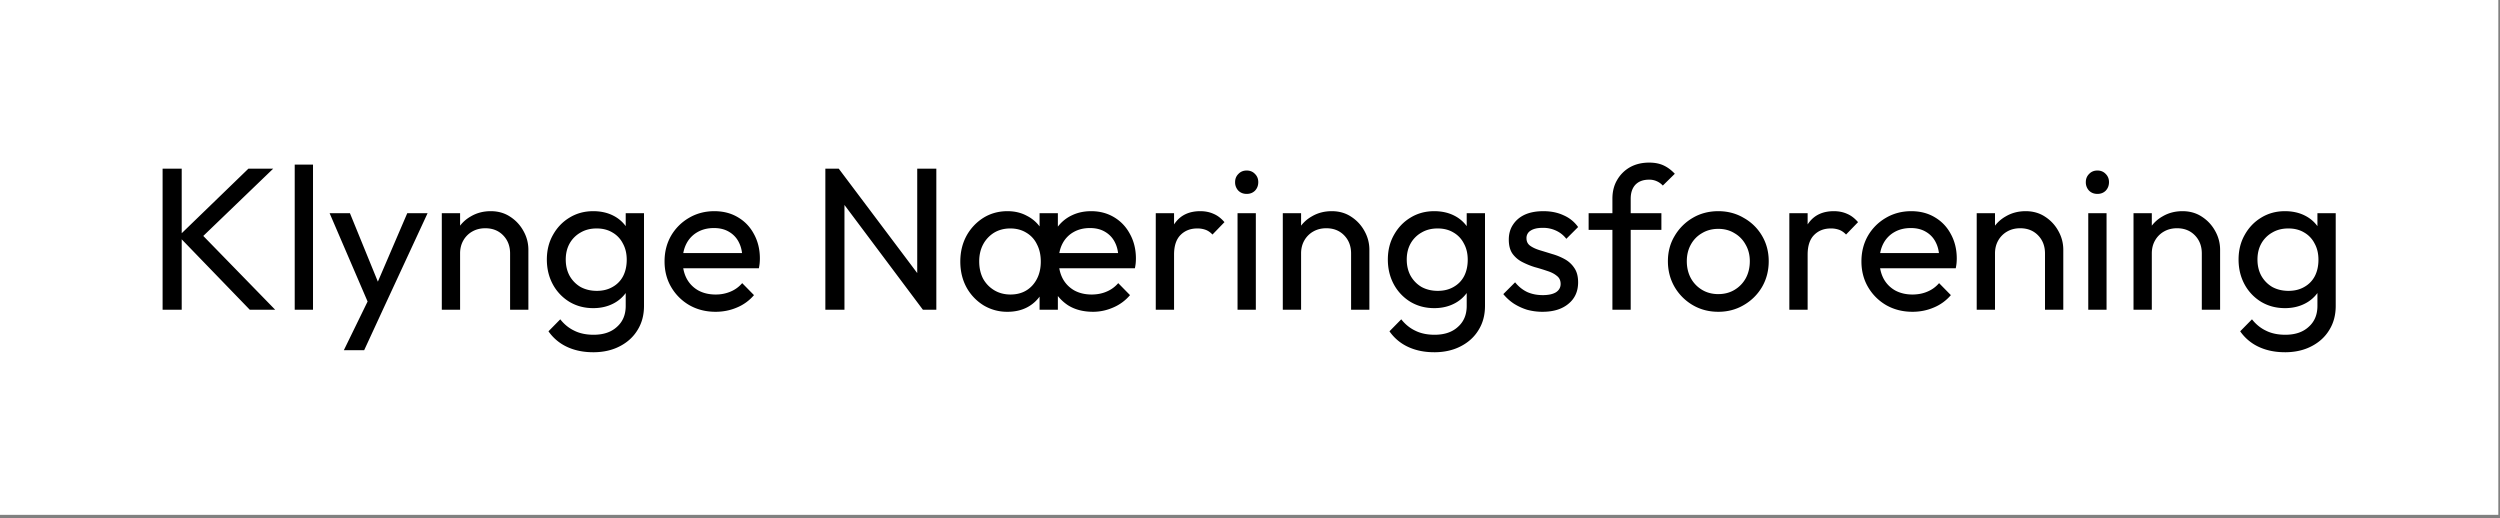 <svg xmlns="http://www.w3.org/2000/svg" fill="none" viewBox="0 0 246 51">
  <rect x="0" y="0" width="246" height="51" fill="#808080" stroke="none"/>
  <path fill="#fff" d="M0 0h245.835v50.66H0z" />
  <path fill="#000"
    d="m24.58 30.48-7-7.24 6.86-6.64h2.44l-7.4 7.12v-1.04l7.6 7.8h-2.5Zm-8.58 0V16.6h1.88v13.88H16Zm13 0V16.2h1.8v14.28H29Zm7.554.08-4.12-9.58h2l3.06 7.5h-.64l3.22-7.5h2l-4.44 9.58h-1.08Zm-2.72 3.9 2.8-5.74 1 1.84-1.8 3.9h-2Zm16.359-3.98v-5.54c0-.72-.227-1.313-.68-1.78-.453-.467-1.04-.7-1.76-.7-.48 0-.907.107-1.28.32a2.323 2.323 0 0 0-.88.88c-.213.373-.32.8-.32 1.28l-.74-.42c0-.72.16-1.36.48-1.92.32-.56.767-1 1.34-1.32.573-.333 1.22-.5 1.94-.5s1.353.18 1.9.54c.56.36 1 .833 1.32 1.42.32.573.48 1.187.48 1.84v5.9h-1.8Zm-6.72 0v-9.5h1.8v9.5h-1.8Zm14.897 4.18c-.973 0-1.84-.18-2.6-.54a4.553 4.553 0 0 1-1.8-1.52l1.16-1.18c.387.493.847.867 1.38 1.12.533.267 1.167.4 1.9.4.973 0 1.74-.26 2.3-.78.573-.507.86-1.193.86-2.06v-2.36l.32-2.14-.32-2.12v-2.5h1.8v9.12c0 .907-.213 1.7-.64 2.38-.413.68-1 1.213-1.76 1.6-.747.387-1.613.58-2.6.58Zm0-4.34c-.867 0-1.647-.207-2.34-.62a4.514 4.514 0 0 1-1.62-1.7c-.4-.733-.6-1.553-.6-2.46s.2-1.713.6-2.42c.4-.72.94-1.287 1.62-1.7.693-.427 1.473-.64 2.34-.64.747 0 1.407.147 1.98.44a3.394 3.394 0 0 1 1.36 1.24c.347.52.533 1.133.56 1.84v2.52c-.04.693-.233 1.307-.58 1.84a3.44 3.44 0 0 1-1.36 1.22c-.573.293-1.227.44-1.96.44Zm.36-1.7c.587 0 1.1-.127 1.54-.38a2.57 2.57 0 0 0 1.04-1.06c.24-.467.36-1.007.36-1.62 0-.613-.127-1.147-.38-1.6a2.574 2.574 0 0 0-1.02-1.08c-.44-.267-.96-.4-1.56-.4-.6 0-1.127.133-1.58.4a2.802 2.802 0 0 0-1.08 1.08c-.253.453-.38.98-.38 1.58 0 .6.127 1.133.38 1.6a2.95 2.95 0 0 0 1.08 1.1c.467.253 1 .38 1.6.38Zm11.682 2.06c-.947 0-1.8-.213-2.56-.64a4.904 4.904 0 0 1-1.8-1.78c-.44-.747-.66-1.593-.66-2.54 0-.933.213-1.773.64-2.52a4.843 4.843 0 0 1 1.76-1.76c.747-.44 1.58-.66 2.5-.66.88 0 1.653.2 2.32.6.68.4 1.207.953 1.58 1.66.387.707.58 1.507.58 2.4 0 .133-.007.28-.02.44-.013.147-.04.32-.08.52h-8.02v-1.5h7.06l-.66.58c0-.64-.113-1.18-.34-1.62a2.42 2.42 0 0 0-.96-1.04c-.413-.253-.913-.38-1.5-.38-.613 0-1.153.133-1.62.4a2.73 2.73 0 0 0-1.08 1.12c-.253.48-.38 1.047-.38 1.7 0 .667.133 1.253.4 1.76.267.493.647.88 1.14 1.16.493.267 1.06.4 1.7.4a3.7 3.7 0 0 0 1.46-.28c.453-.187.84-.467 1.16-.84l1.16 1.18a4.411 4.411 0 0 1-1.68 1.22c-.653.28-1.353.42-2.1.42Zm10.803-.2V16.6h1.32l.56 2.18v11.7h-1.88Zm9.6 0-8.52-11.38.24-2.5 8.54 11.36-.26 2.52Zm0 0-.56-2.06V16.6h1.88v13.88h-1.32Zm8.319.2a4.477 4.477 0 0 1-2.36-.64 4.79 4.79 0 0 1-1.68-1.78c-.4-.747-.6-1.587-.6-2.52s.2-1.773.6-2.52a4.847 4.847 0 0 1 1.66-1.78c.707-.44 1.5-.66 2.38-.66.72 0 1.36.153 1.92.46a3.543 3.543 0 0 1 1.38 1.24c.347.52.54 1.127.58 1.82v2.86a3.67 3.67 0 0 1-.58 1.82 3.54 3.54 0 0 1-1.36 1.26c-.56.293-1.207.44-1.94.44Zm.3-1.7c.893 0 1.613-.3 2.16-.9.547-.613.82-1.393.82-2.34 0-.653-.127-1.22-.38-1.7a2.618 2.618 0 0 0-1.04-1.14c-.453-.28-.98-.42-1.58-.42-.6 0-1.133.14-1.6.42a3.02 3.02 0 0 0-1.08 1.16c-.253.48-.38 1.033-.38 1.66 0 .64.127 1.207.38 1.7.267.48.633.86 1.1 1.14.467.28 1 .42 1.6.42Zm2.86 1.5v-2.56l.34-2.32-.34-2.3v-2.32h1.8v9.5h-1.8Zm5.26.2c-.96 0-1.78-.213-2.46-.64a4.347 4.347 0 0 1-1.54-1.78c-.347-.747-.52-1.593-.52-2.54 0-.693.093-1.34.28-1.94.2-.6.487-1.127.86-1.58.373-.453.827-.8 1.36-1.04.547-.253 1.16-.38 1.84-.38.84 0 1.593.2 2.26.6.667.4 1.187.953 1.56 1.66.387.707.58 1.507.58 2.4 0 .133-.007.28-.02.44-.013.147-.04.32-.08.52h-8.02v-1.5h7.06l-.66.58c0-.64-.113-1.18-.34-1.62a2.425 2.425 0 0 0-.96-1.04c-.413-.253-.913-.38-1.5-.38-.613 0-1.153.133-1.62.4a2.73 2.73 0 0 0-1.08 1.12c-.253.48-.38 1.047-.38 1.7 0 .667.133 1.253.4 1.76.267.493.647.88 1.14 1.16.493.267 1.06.4 1.7.4.533 0 1.02-.093 1.46-.28.453-.187.84-.467 1.16-.84l1.16 1.18a4.446 4.446 0 0 1-1.66 1.22c-.64.28-1.3.42-1.98.42Zm6.173-.2v-9.5h1.8v9.5h-1.8Zm1.8-5.42-.68-.3c0-1.213.28-2.18.84-2.9.56-.72 1.367-1.08 2.42-1.08.48 0 .913.087 1.3.26.387.16.747.433 1.08.82l-1.18 1.22c-.2-.213-.42-.367-.66-.46a2.31 2.31 0 0 0-.84-.14c-.667 0-1.213.213-1.64.64-.427.427-.64 1.073-.64 1.94Zm6.247 5.42v-9.5h1.8v9.5h-1.8Zm.9-11.4c-.333 0-.606-.107-.82-.32a1.18 1.18 0 0 1-.32-.84c0-.32.107-.587.32-.8.214-.227.487-.34.82-.34.334 0 .607.113.82.34.214.213.32.48.32.8 0 .333-.106.613-.32.84-.213.213-.486.32-.82.32Zm10.273 11.4v-5.54c0-.72-.227-1.313-.68-1.78-.453-.467-1.04-.7-1.76-.7-.48 0-.907.107-1.28.32a2.324 2.324 0 0 0-.88.88c-.213.373-.32.8-.32 1.28l-.74-.42c0-.72.16-1.36.48-1.92.32-.56.767-1 1.34-1.32.573-.333 1.22-.5 1.94-.5s1.353.18 1.9.54c.56.36 1 .833 1.32 1.42.32.573.48 1.187.48 1.84v5.9h-1.8Zm-6.72 0v-9.5h1.8v9.5h-1.8Zm14.897 4.18c-.973 0-1.84-.18-2.6-.54a4.548 4.548 0 0 1-1.8-1.52l1.16-1.18c.387.493.847.867 1.38 1.12.533.267 1.167.4 1.9.4.973 0 1.74-.26 2.3-.78.573-.507.86-1.193.86-2.06v-2.36l.32-2.14-.32-2.12v-2.5h1.8v9.12c0 .907-.213 1.7-.64 2.38-.413.68-1 1.213-1.76 1.6-.747.387-1.613.58-2.6.58Zm0-4.34c-.867 0-1.647-.207-2.34-.62a4.514 4.514 0 0 1-1.62-1.7c-.4-.733-.6-1.553-.6-2.46s.2-1.713.6-2.42c.4-.72.94-1.287 1.62-1.7.693-.427 1.473-.64 2.34-.64.747 0 1.407.147 1.98.44a3.394 3.394 0 0 1 1.36 1.24c.347.52.533 1.133.56 1.84v2.52c-.04.693-.233 1.307-.58 1.84a3.44 3.44 0 0 1-1.36 1.22c-.573.293-1.227.44-1.96.44Zm.36-1.7c.587 0 1.1-.127 1.54-.38.453-.253.8-.607 1.04-1.06.24-.467.36-1.007.36-1.62 0-.613-.127-1.147-.38-1.6a2.574 2.574 0 0 0-1.02-1.08c-.44-.267-.96-.4-1.56-.4-.6 0-1.127.133-1.58.4a2.806 2.806 0 0 0-1.08 1.08c-.253.453-.38.98-.38 1.58 0 .6.127 1.133.38 1.6.267.467.627.833 1.08 1.1.467.253 1 .38 1.6.38Zm10.302 2.06a5.67 5.67 0 0 1-1.52-.2 5.496 5.496 0 0 1-1.3-.6 4.68 4.68 0 0 1-1.04-.94l1.16-1.16c.347.427.747.747 1.2.96.453.2.96.3 1.52.3s.993-.093 1.3-.28c.307-.2.46-.473.46-.82s-.127-.613-.38-.8c-.24-.2-.553-.36-.94-.48-.387-.133-.8-.26-1.24-.38a7.55 7.55 0 0 1-1.22-.5 2.713 2.713 0 0 1-.96-.82c-.24-.347-.36-.807-.36-1.38 0-.573.14-1.067.42-1.48.28-.427.667-.753 1.16-.98.507-.227 1.113-.34 1.82-.34.747 0 1.407.133 1.98.4.587.253 1.067.64 1.44 1.16l-1.16 1.16a2.667 2.667 0 0 0-1-.8 3 3 0 0 0-1.32-.28c-.52 0-.92.093-1.2.28a.831.831 0 0 0-.4.74c0 .32.12.567.36.74.24.173.553.32.94.44.4.12.813.247 1.24.38.427.12.833.287 1.22.5.387.213.7.5.94.86.253.36.38.833.38 1.42 0 .893-.32 1.6-.96 2.12-.627.52-1.473.78-2.54.78Zm6.875-.2V19.56c0-.707.153-1.32.46-1.84a3.367 3.367 0 0 1 1.26-1.26c.547-.307 1.18-.46 1.9-.46.547 0 1.02.093 1.42.28.4.187.767.46 1.1.82l-1.18 1.16a1.742 1.742 0 0 0-.58-.42 1.728 1.728 0 0 0-.78-.16c-.573 0-1.02.167-1.34.5-.307.333-.46.793-.46 1.38v10.92h-1.8Zm-2.34-7.86v-1.64h7.16v1.64h-7.16Zm12.762 8.06c-.934 0-1.774-.22-2.521-.66a4.954 4.954 0 0 1-1.779-1.78c-.44-.76-.661-1.607-.661-2.54 0-.92.221-1.747.661-2.48a4.954 4.954 0 0 1 1.779-1.78c.747-.44 1.587-.66 2.521-.66.92 0 1.753.22 2.5.66a4.753 4.753 0 0 1 1.8 1.76c.44.747.659 1.58.659 2.5 0 .933-.219 1.78-.659 2.54a4.904 4.904 0 0 1-1.8 1.78c-.747.44-1.58.66-2.5.66Zm0-1.74c.6 0 1.133-.14 1.599-.42.467-.28.834-.66 1.101-1.14.266-.493.399-1.053.399-1.68 0-.613-.14-1.16-.42-1.64a2.864 2.864 0 0 0-1.099-1.12c-.454-.28-.98-.42-1.58-.42-.6 0-1.134.14-1.601.42-.466.267-.833.64-1.099 1.12-.267.48-.401 1.027-.401 1.64 0 .627.134 1.187.401 1.68.266.48.633.86 1.099 1.14.467.28 1.001.42 1.601.42Zm6.988 1.54v-9.5h1.8v9.5h-1.8Zm1.8-5.42-.68-.3c0-1.213.28-2.18.84-2.9.56-.72 1.366-1.08 2.42-1.08.48 0 .913.087 1.3.26.386.16.746.433 1.08.82l-1.18 1.22c-.2-.213-.42-.367-.66-.46a2.31 2.31 0 0 0-.84-.14c-.667 0-1.214.213-1.64.64-.427.427-.64 1.073-.64 1.94Zm10.314 5.62c-.946 0-1.8-.213-2.56-.64a4.904 4.904 0 0 1-1.8-1.78c-.44-.747-.66-1.593-.66-2.54 0-.933.214-1.773.64-2.52a4.845 4.845 0 0 1 1.76-1.76c.747-.44 1.58-.66 2.5-.66.88 0 1.654.2 2.32.6.68.4 1.207.953 1.58 1.66.387.707.58 1.507.58 2.4 0 .133-.006.28-.02.44-.013.147-.04.32-.08.52h-8.02v-1.5h7.06l-.66.58c0-.64-.113-1.18-.34-1.62a2.413 2.413 0 0 0-.96-1.04c-.413-.253-.913-.38-1.5-.38-.613 0-1.153.133-1.62.4a2.74 2.74 0 0 0-1.08 1.12c-.253.48-.38 1.047-.38 1.7 0 .667.134 1.253.4 1.76.267.493.647.88 1.14 1.16.494.267 1.06.4 1.7.4.534 0 1.02-.093 1.46-.28a3.02 3.02 0 0 0 1.16-.84l1.16 1.18a4.407 4.407 0 0 1-1.68 1.22c-.653.28-1.353.42-2.1.42Zm13.043-.2v-5.54c0-.72-.227-1.313-.68-1.78-.453-.467-1.04-.7-1.76-.7-.48 0-.907.107-1.28.32a2.324 2.324 0 0 0-.88.88c-.213.373-.32.8-.32 1.28l-.74-.42c0-.72.16-1.36.48-1.92.32-.56.767-1 1.34-1.32.573-.333 1.22-.5 1.94-.5s1.353.18 1.9.54c.56.36 1 .833 1.32 1.42.32.573.48 1.187.48 1.84v5.9h-1.8Zm-6.72 0v-9.5h1.8v9.5h-1.8Zm10.977 0v-9.5h1.8v9.5h-1.8Zm.9-11.4c-.333 0-.607-.107-.82-.32a1.18 1.18 0 0 1-.32-.84c0-.32.107-.587.32-.8.213-.227.487-.34.82-.34.333 0 .607.113.82.34.213.213.32.48.32.8 0 .333-.107.613-.32.84-.213.213-.487.32-.82.32Zm10.273 11.4v-5.54c0-.72-.227-1.313-.68-1.78-.454-.467-1.04-.7-1.76-.7-.48 0-.907.107-1.28.32a2.317 2.317 0 0 0-.88.88c-.214.373-.32.8-.32 1.28l-.74-.42c0-.72.16-1.36.48-1.92.32-.56.766-1 1.34-1.32.573-.333 1.22-.5 1.94-.5s1.353.18 1.9.54c.56.36 1 .833 1.32 1.42.32.573.48 1.187.48 1.84v5.9h-1.8Zm-6.72 0v-9.5h1.8v9.5h-1.8Zm14.897 4.18c-.973 0-1.84-.18-2.6-.54a4.548 4.548 0 0 1-1.8-1.52l1.16-1.18c.387.493.847.867 1.38 1.12.533.267 1.167.4 1.9.4.973 0 1.74-.26 2.3-.78.573-.507.86-1.193.86-2.06v-2.36l.32-2.14-.32-2.12v-2.5h1.8v9.12c0 .907-.213 1.7-.64 2.38-.413.68-1 1.213-1.76 1.6-.747.387-1.613.58-2.6.58Zm0-4.34c-.867 0-1.647-.207-2.34-.62a4.514 4.514 0 0 1-1.62-1.7c-.4-.733-.6-1.553-.6-2.46s.2-1.713.6-2.42c.4-.72.94-1.287 1.62-1.7.693-.427 1.473-.64 2.34-.64.747 0 1.407.147 1.98.44a3.394 3.394 0 0 1 1.36 1.24c.347.52.533 1.133.56 1.84v2.52c-.04.693-.233 1.307-.58 1.84a3.44 3.44 0 0 1-1.36 1.22c-.573.293-1.227.44-1.96.44Zm.36-1.7c.587 0 1.1-.127 1.54-.38.453-.253.8-.607 1.04-1.06.24-.467.36-1.007.36-1.62 0-.613-.127-1.147-.38-1.6a2.574 2.574 0 0 0-1.02-1.08c-.44-.267-.96-.4-1.56-.4-.6 0-1.127.133-1.58.4a2.806 2.806 0 0 0-1.08 1.08c-.253.453-.38.98-.38 1.58 0 .6.127 1.133.38 1.6.267.467.627.833 1.08 1.1.467.253 1 .38 1.6.38Z" />
</svg>